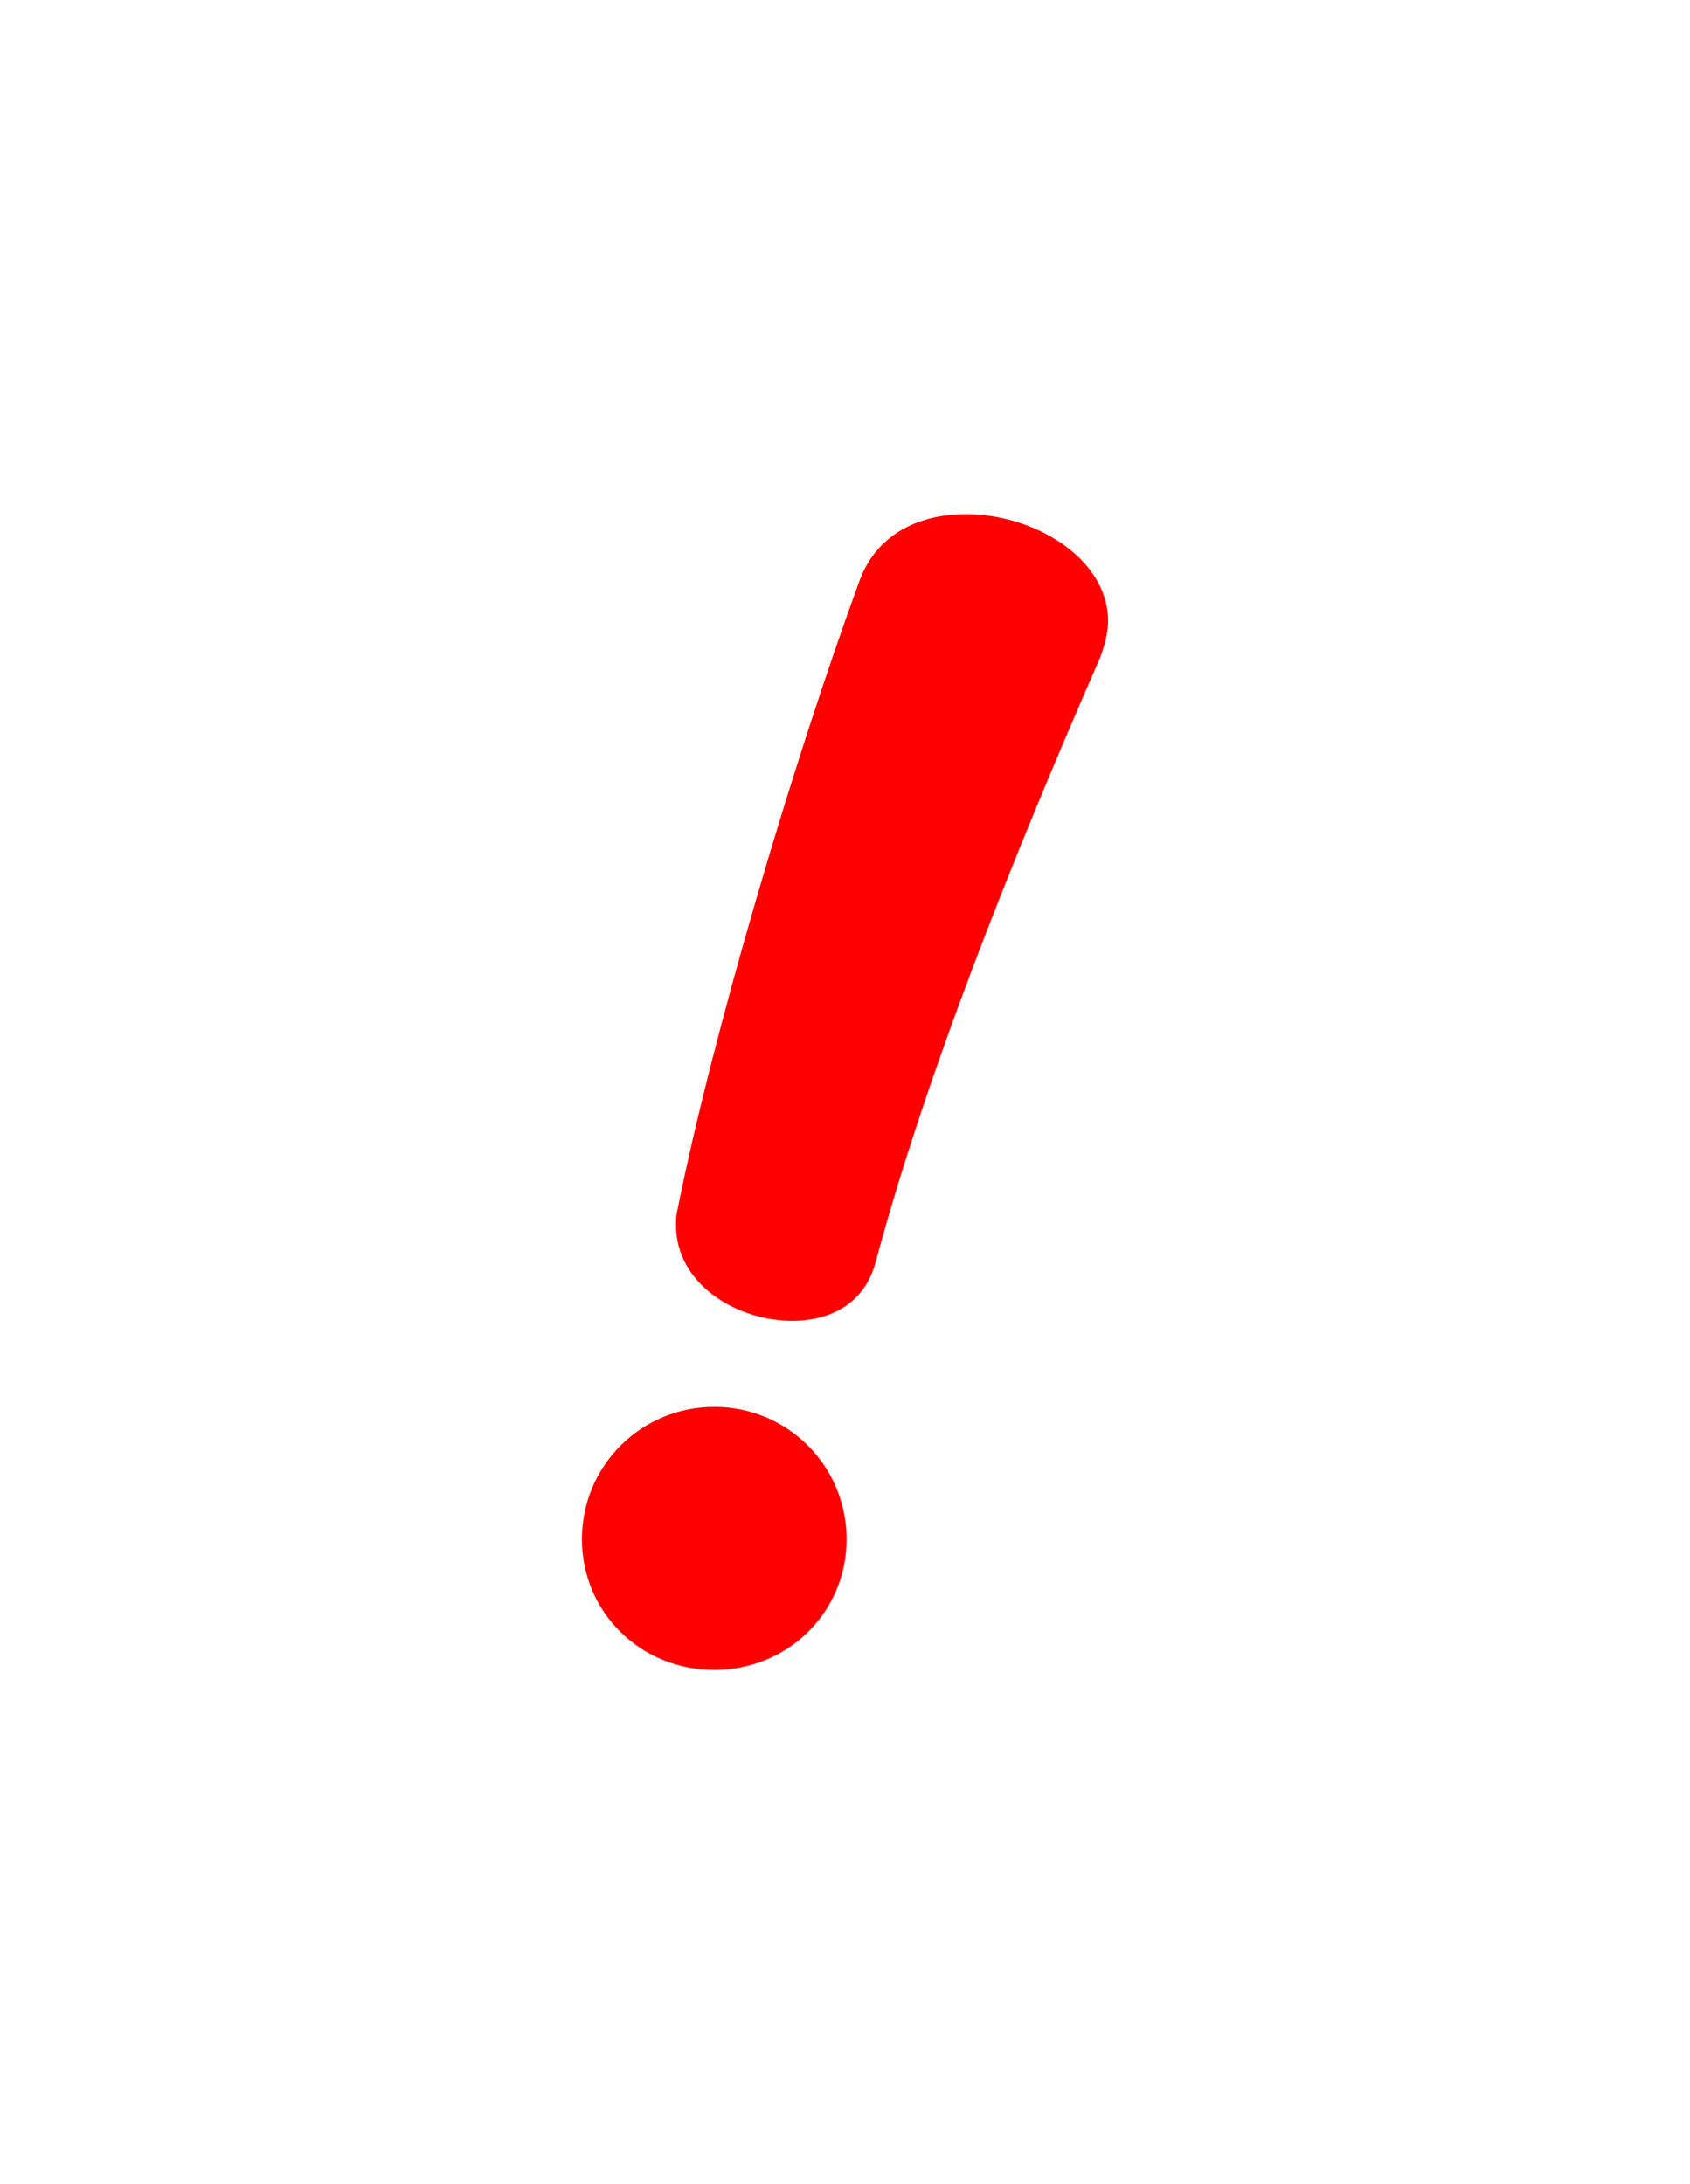 <svg version="1.1" xmlns="http://www.w3.org/2000/svg" xmlns:xlink="http://www.w3.org/1999/xlink" width="106" height="137" viewBox="0,0,106,137"><g transform="translate(-265,-111.5)"><g data-paper-data="{&quot;isPaintingLayer&quot;:true}" fill-rule="nonzero" stroke="none" stroke-linecap="butt" stroke-linejoin="miter" stroke-miterlimit="10" stroke-dasharray="" stroke-dashoffset="0" style="mix-blend-mode: normal"><path d="M319.9,190.75c-0.7,2.5 -2.8,3.6 -5.2,3.6c-3.5,0 -7.3,-2.3 -7.3,-6c0,-0.3 0,-0.6 0.1,-1c2.2,-11 7.2,-27.9 11.4,-39.4c1.1,-3 3.8,-4.2 6.7,-4.2c4.3,0 8.9,2.8 8.9,6.7c0,0.7 -0.2,1.5 -0.5,2.3c-5.6,12.8 -11,26.4 -14.1,38zM309.8,216.25c-4.6,0 -8.3,-3.6 -8.3,-8.2c0,-4.6 3.7,-8.3 8.3,-8.3c4.6,0 8.3,3.7 8.3,8.3c0,4.6 -3.7,8.2 -8.3,8.2z" fill="#ff0000" stroke-width="1"/><path d="M265,248.5v-137h106v137z" fill="none" stroke-width="0"/></g></g></svg>